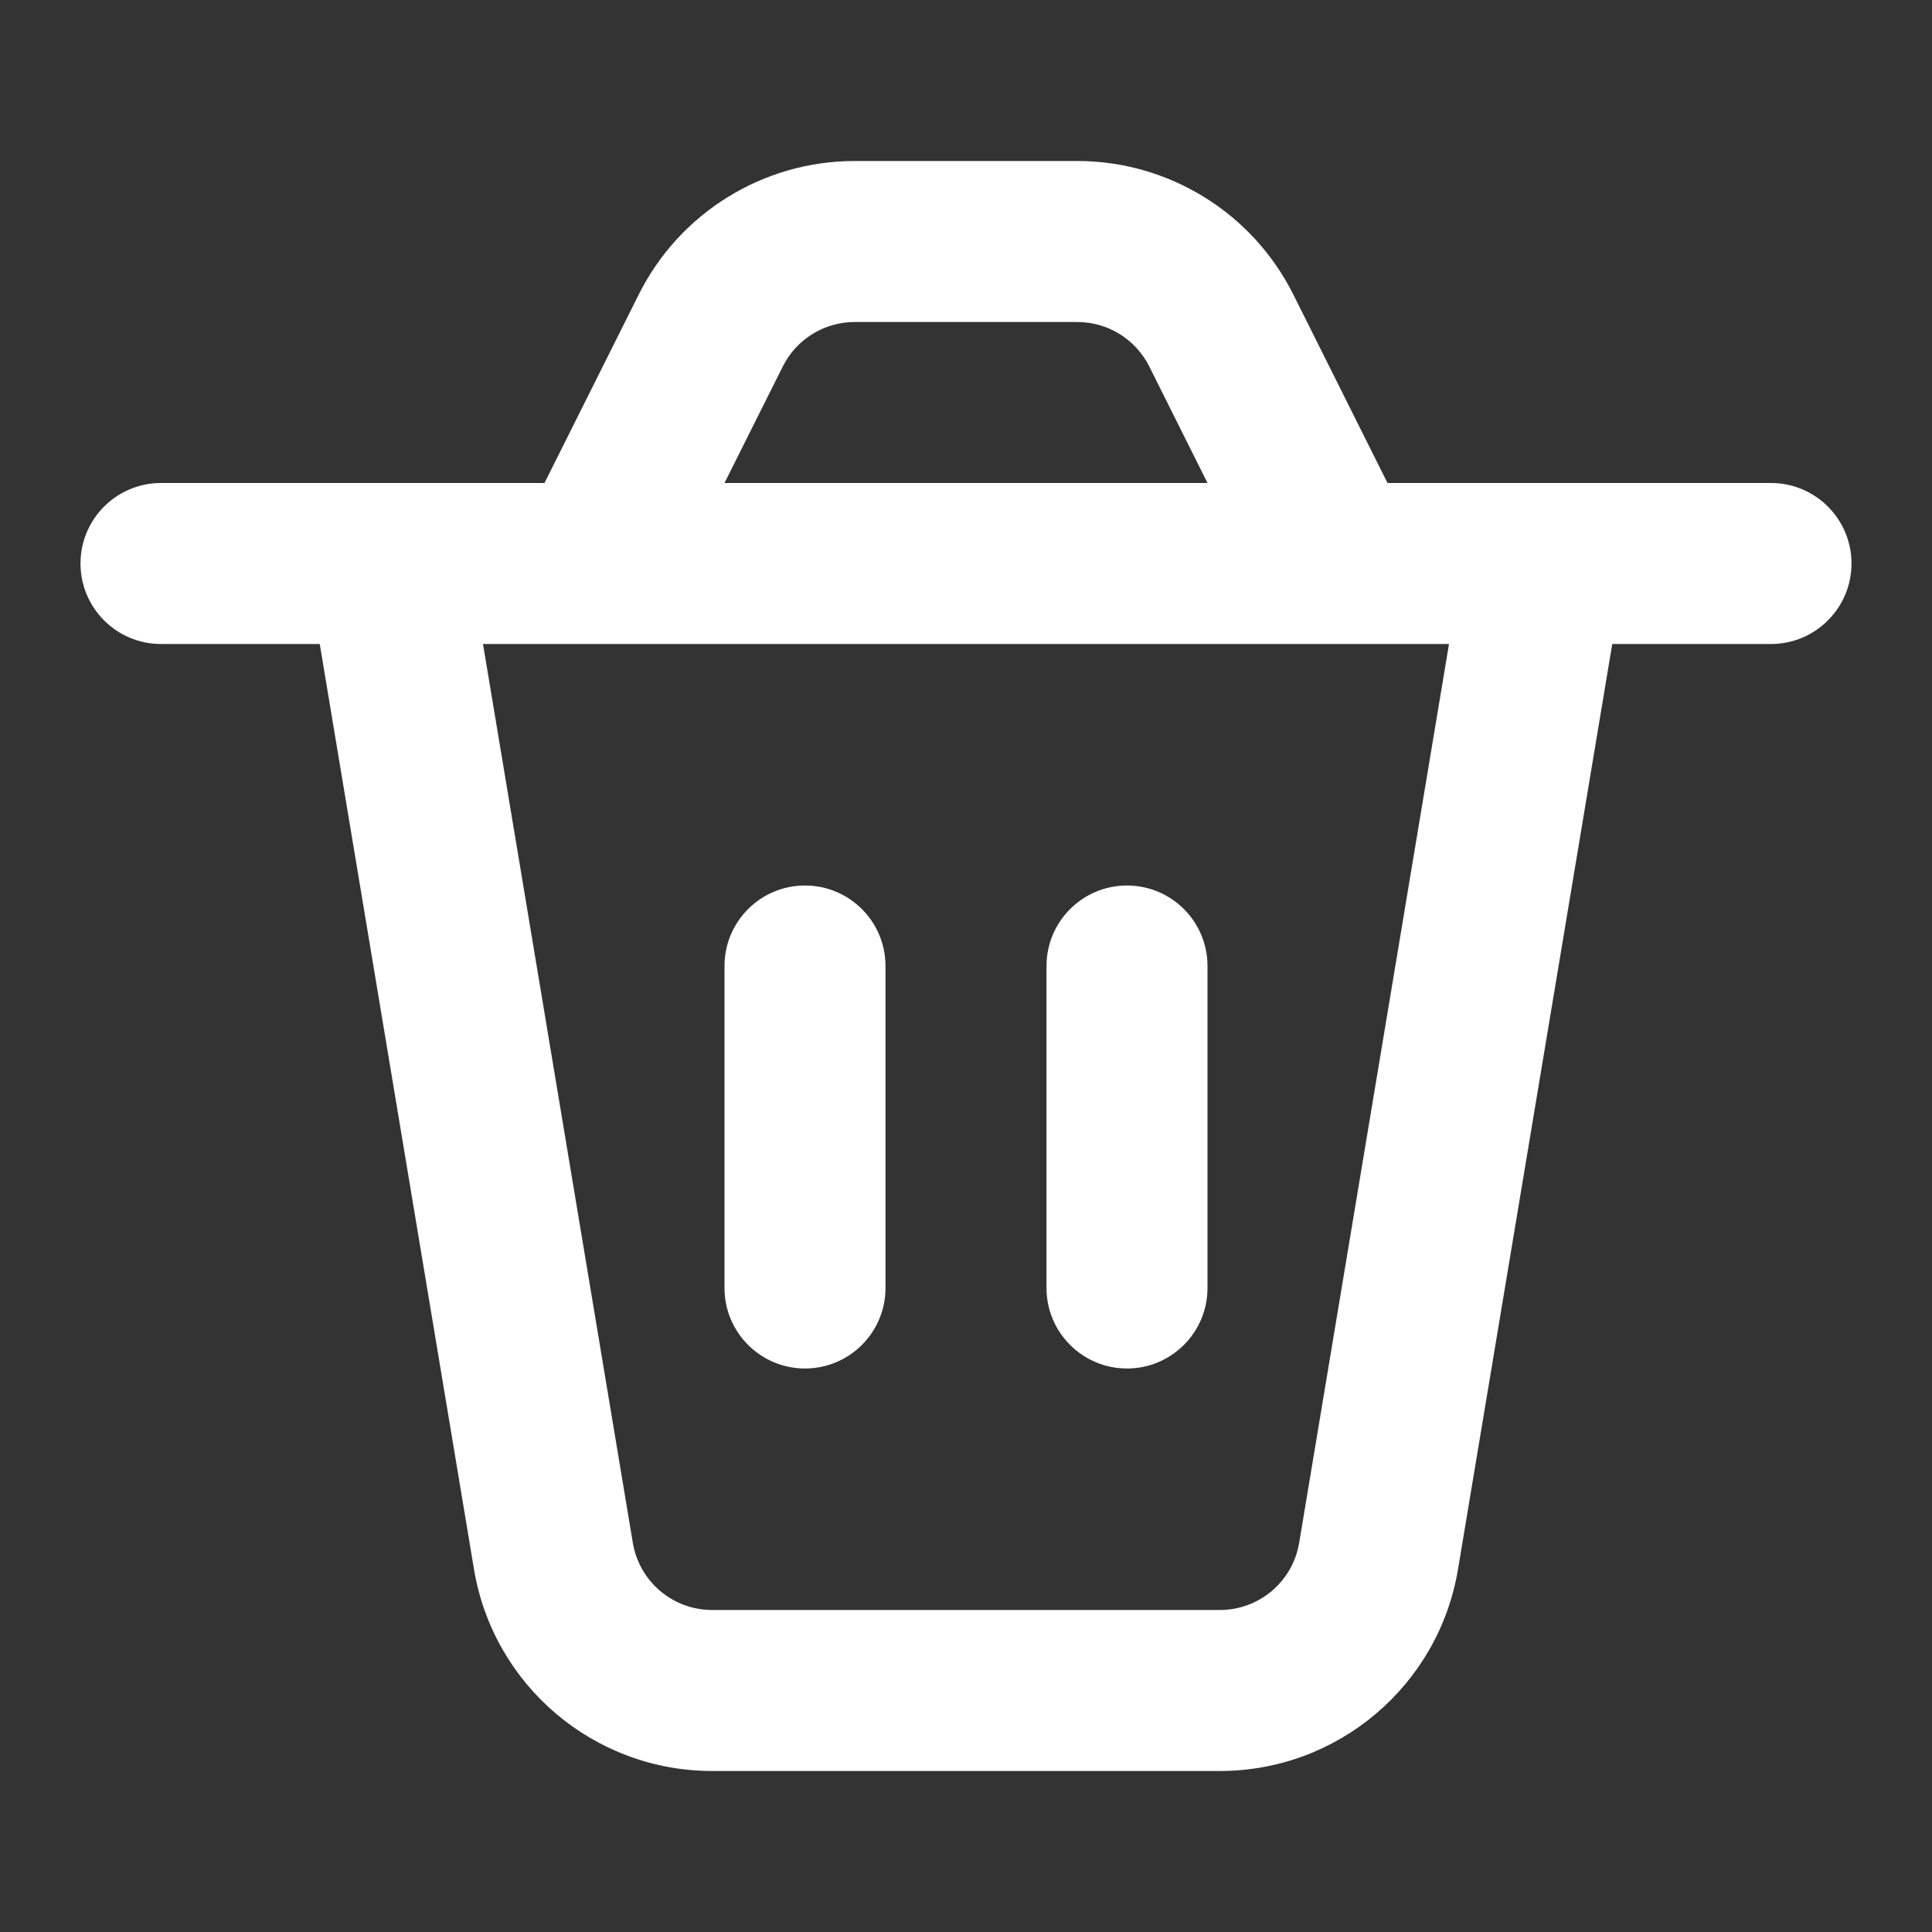 <svg width="24" height="24" viewBox="0 0 24 24" fill="none" xmlns="http://www.w3.org/2000/svg">
    <rect x="0" y="0" width="24" height="24" fill="#333333" stroke="none"/>
    <path fill-rule="evenodd" clip-rule="evenodd" d="M5.888 19.493L3.972 8H2C1.448 8 1 7.552 1 7C1 6.448 1.448 6 2 6H3.639H6.764L7.935 3.658C8.443 2.642 9.482 2 10.618 2H13.382C14.518 2 15.557 2.642 16.066 3.658L17.236 6H20.361H22C22.552 6 23 6.448 23 7C23 7.552 22.552 8 22 8H20.028L18.112 19.493C17.871 20.94 16.619 22 15.153 22H8.847C7.381 22 6.129 20.94 5.888 19.493ZM18 8H6L7.861 19.164C7.941 19.647 8.358 20 8.847 20H15.153C15.642 20 16.059 19.647 16.139 19.164L18 8ZM15 6L14.277 4.553C14.107 4.214 13.761 4 13.382 4H10.618C10.239 4 9.893 4.214 9.724 4.553L9 6H15ZM10 17C9.448 17 9 16.552 9 16V12C9 11.448 9.448 11 10 11C10.552 11 11 11.448 11 12V16C11 16.552 10.552 17 10 17ZM13 16C13 16.552 13.448 17 14 17C14.552 17 15 16.552 15 16V12C15 11.448 14.552 11 14 11C13.448 11 13 11.448 13 12V16Z" fill="white"/>
</svg>